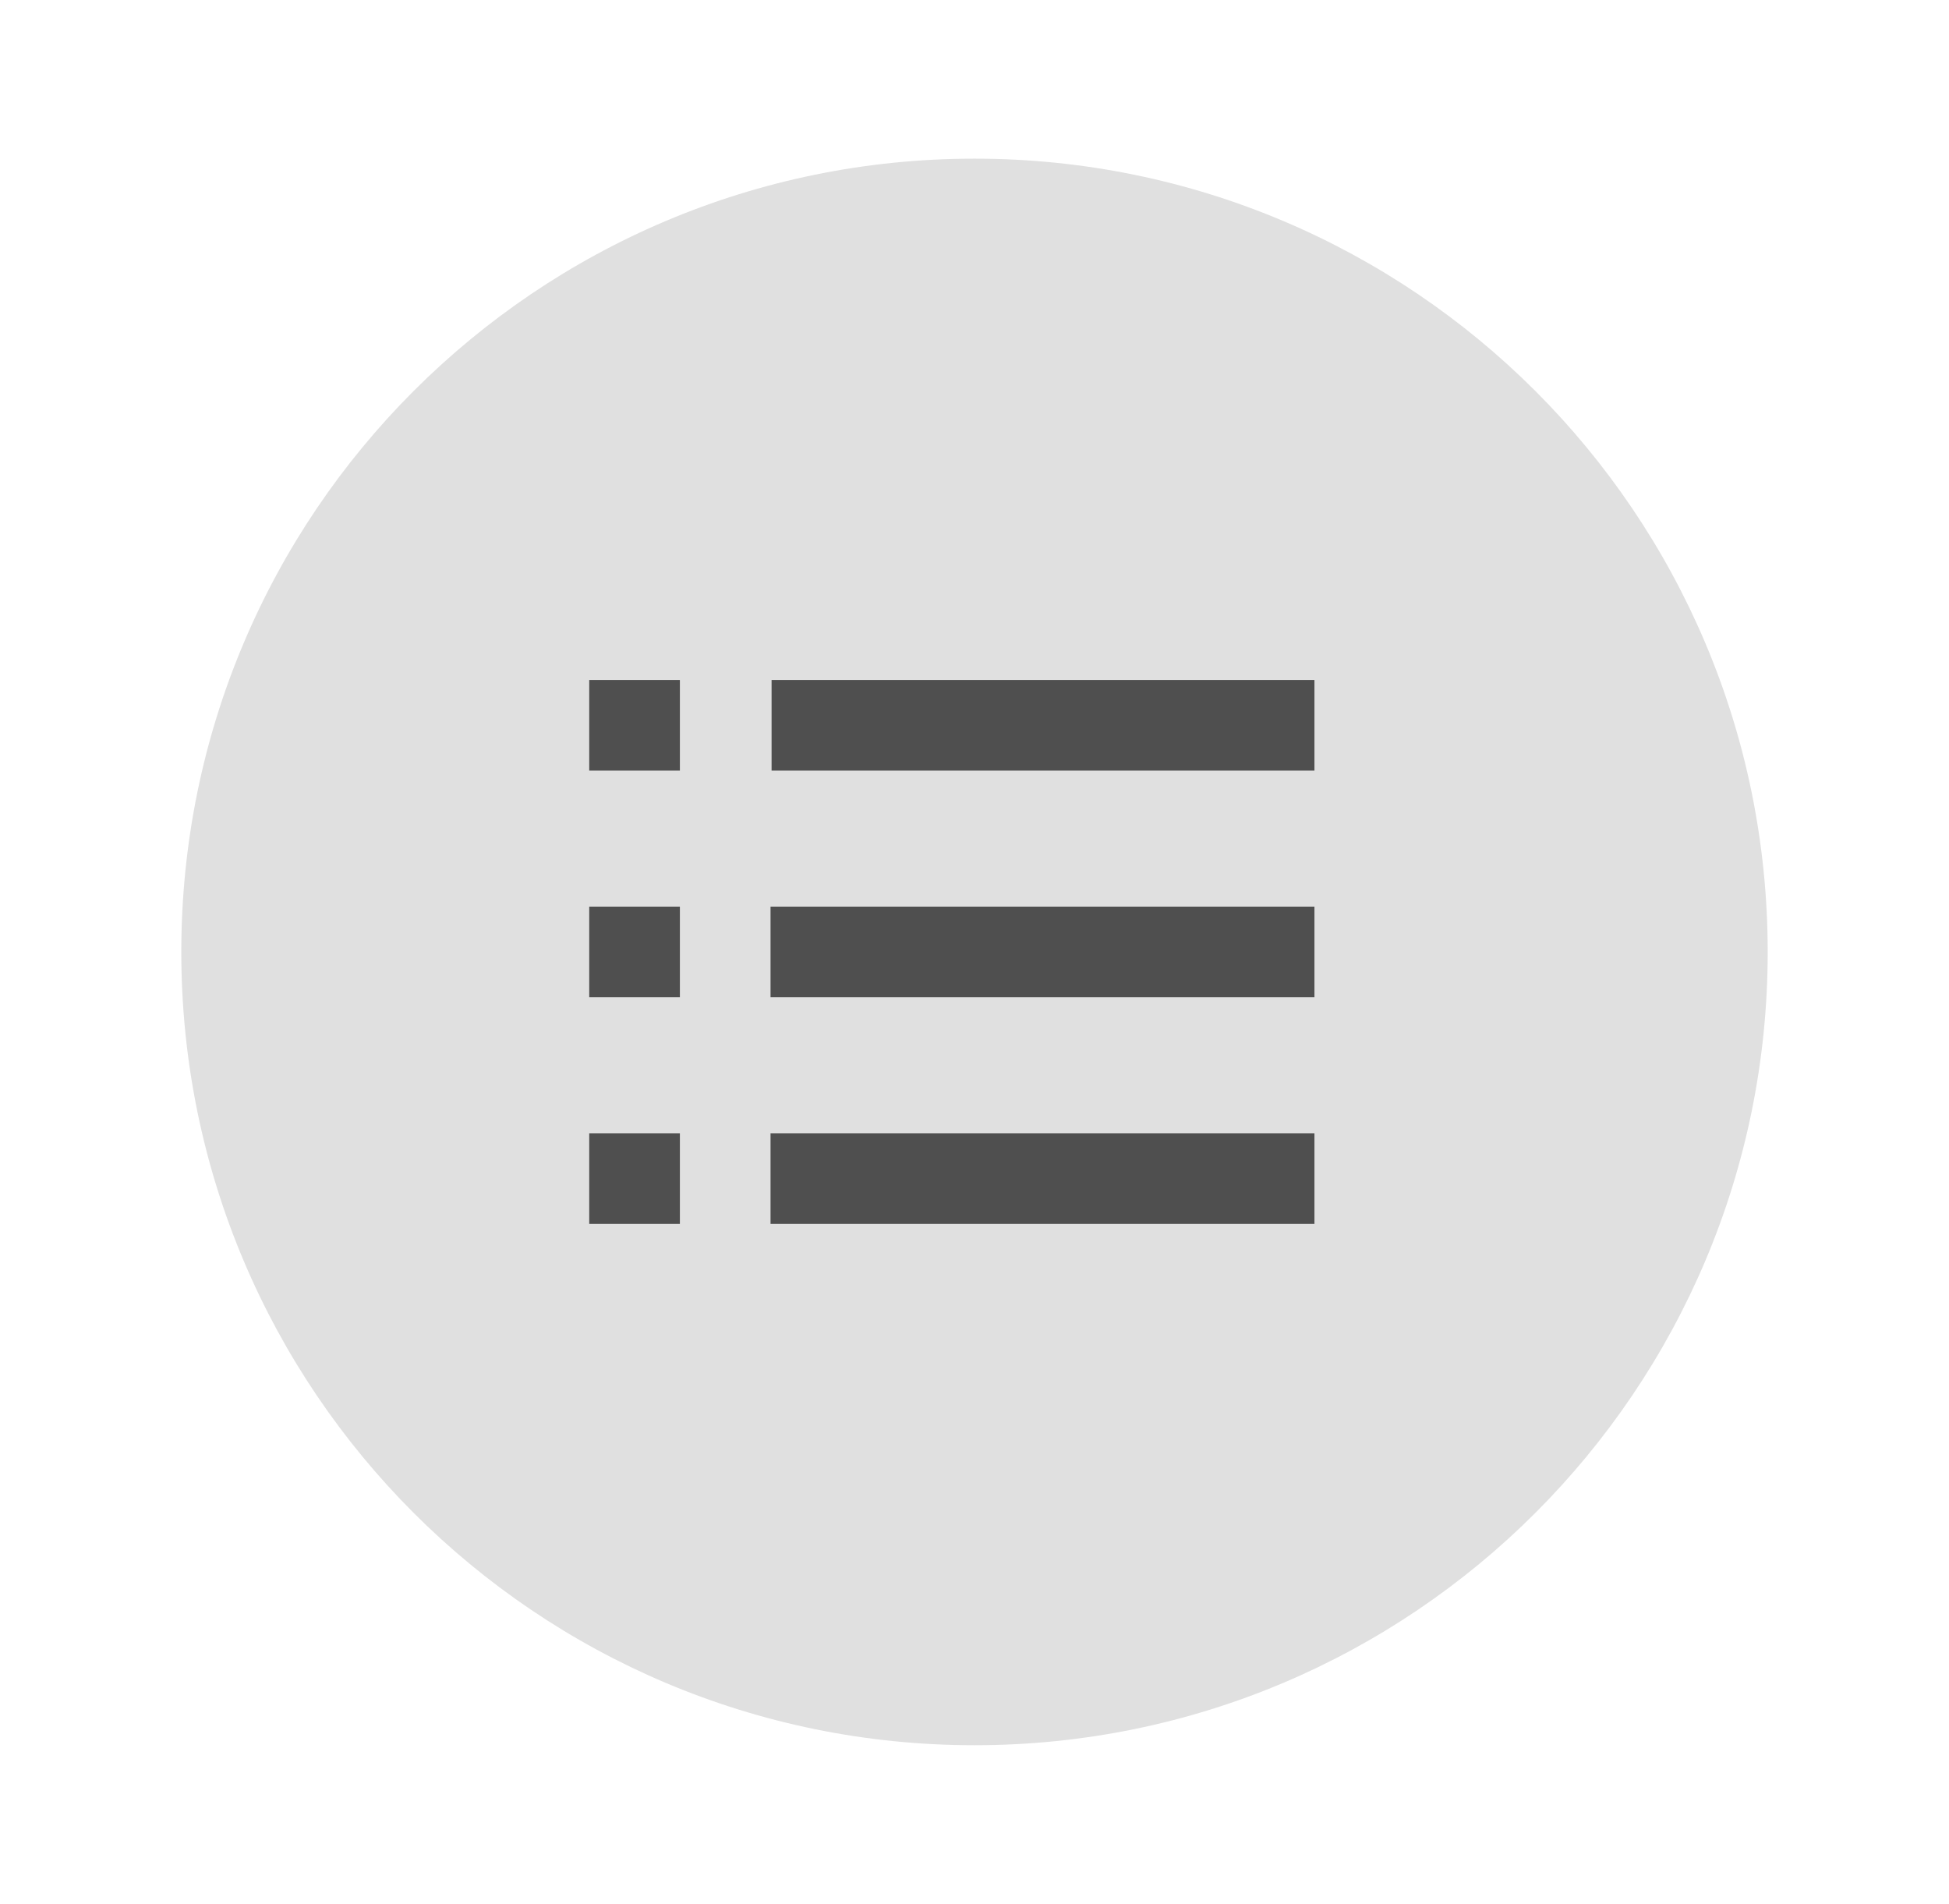 <svg width="43" height="42" viewBox="0 0 43 42" fill="none" xmlns="http://www.w3.org/2000/svg">
<path d="M21.5 38.5C31.165 38.5 39 30.665 39 21C39 11.335 31.165 3.5 21.5 3.5C11.835 3.5 4 11.335 4 21C4 30.665 11.835 38.5 21.5 38.5Z" fill="#E0E0E0"/>
<path d="M13 15H15V17H13V15ZM13 20H15V22H13V20ZM13 25H15V27H13V25ZM29 17V15H17.023V17H29ZM17 20H29V22H17V20ZM17 25H29V27H17V25Z" fill="#4F4F4F"/>
</svg>
